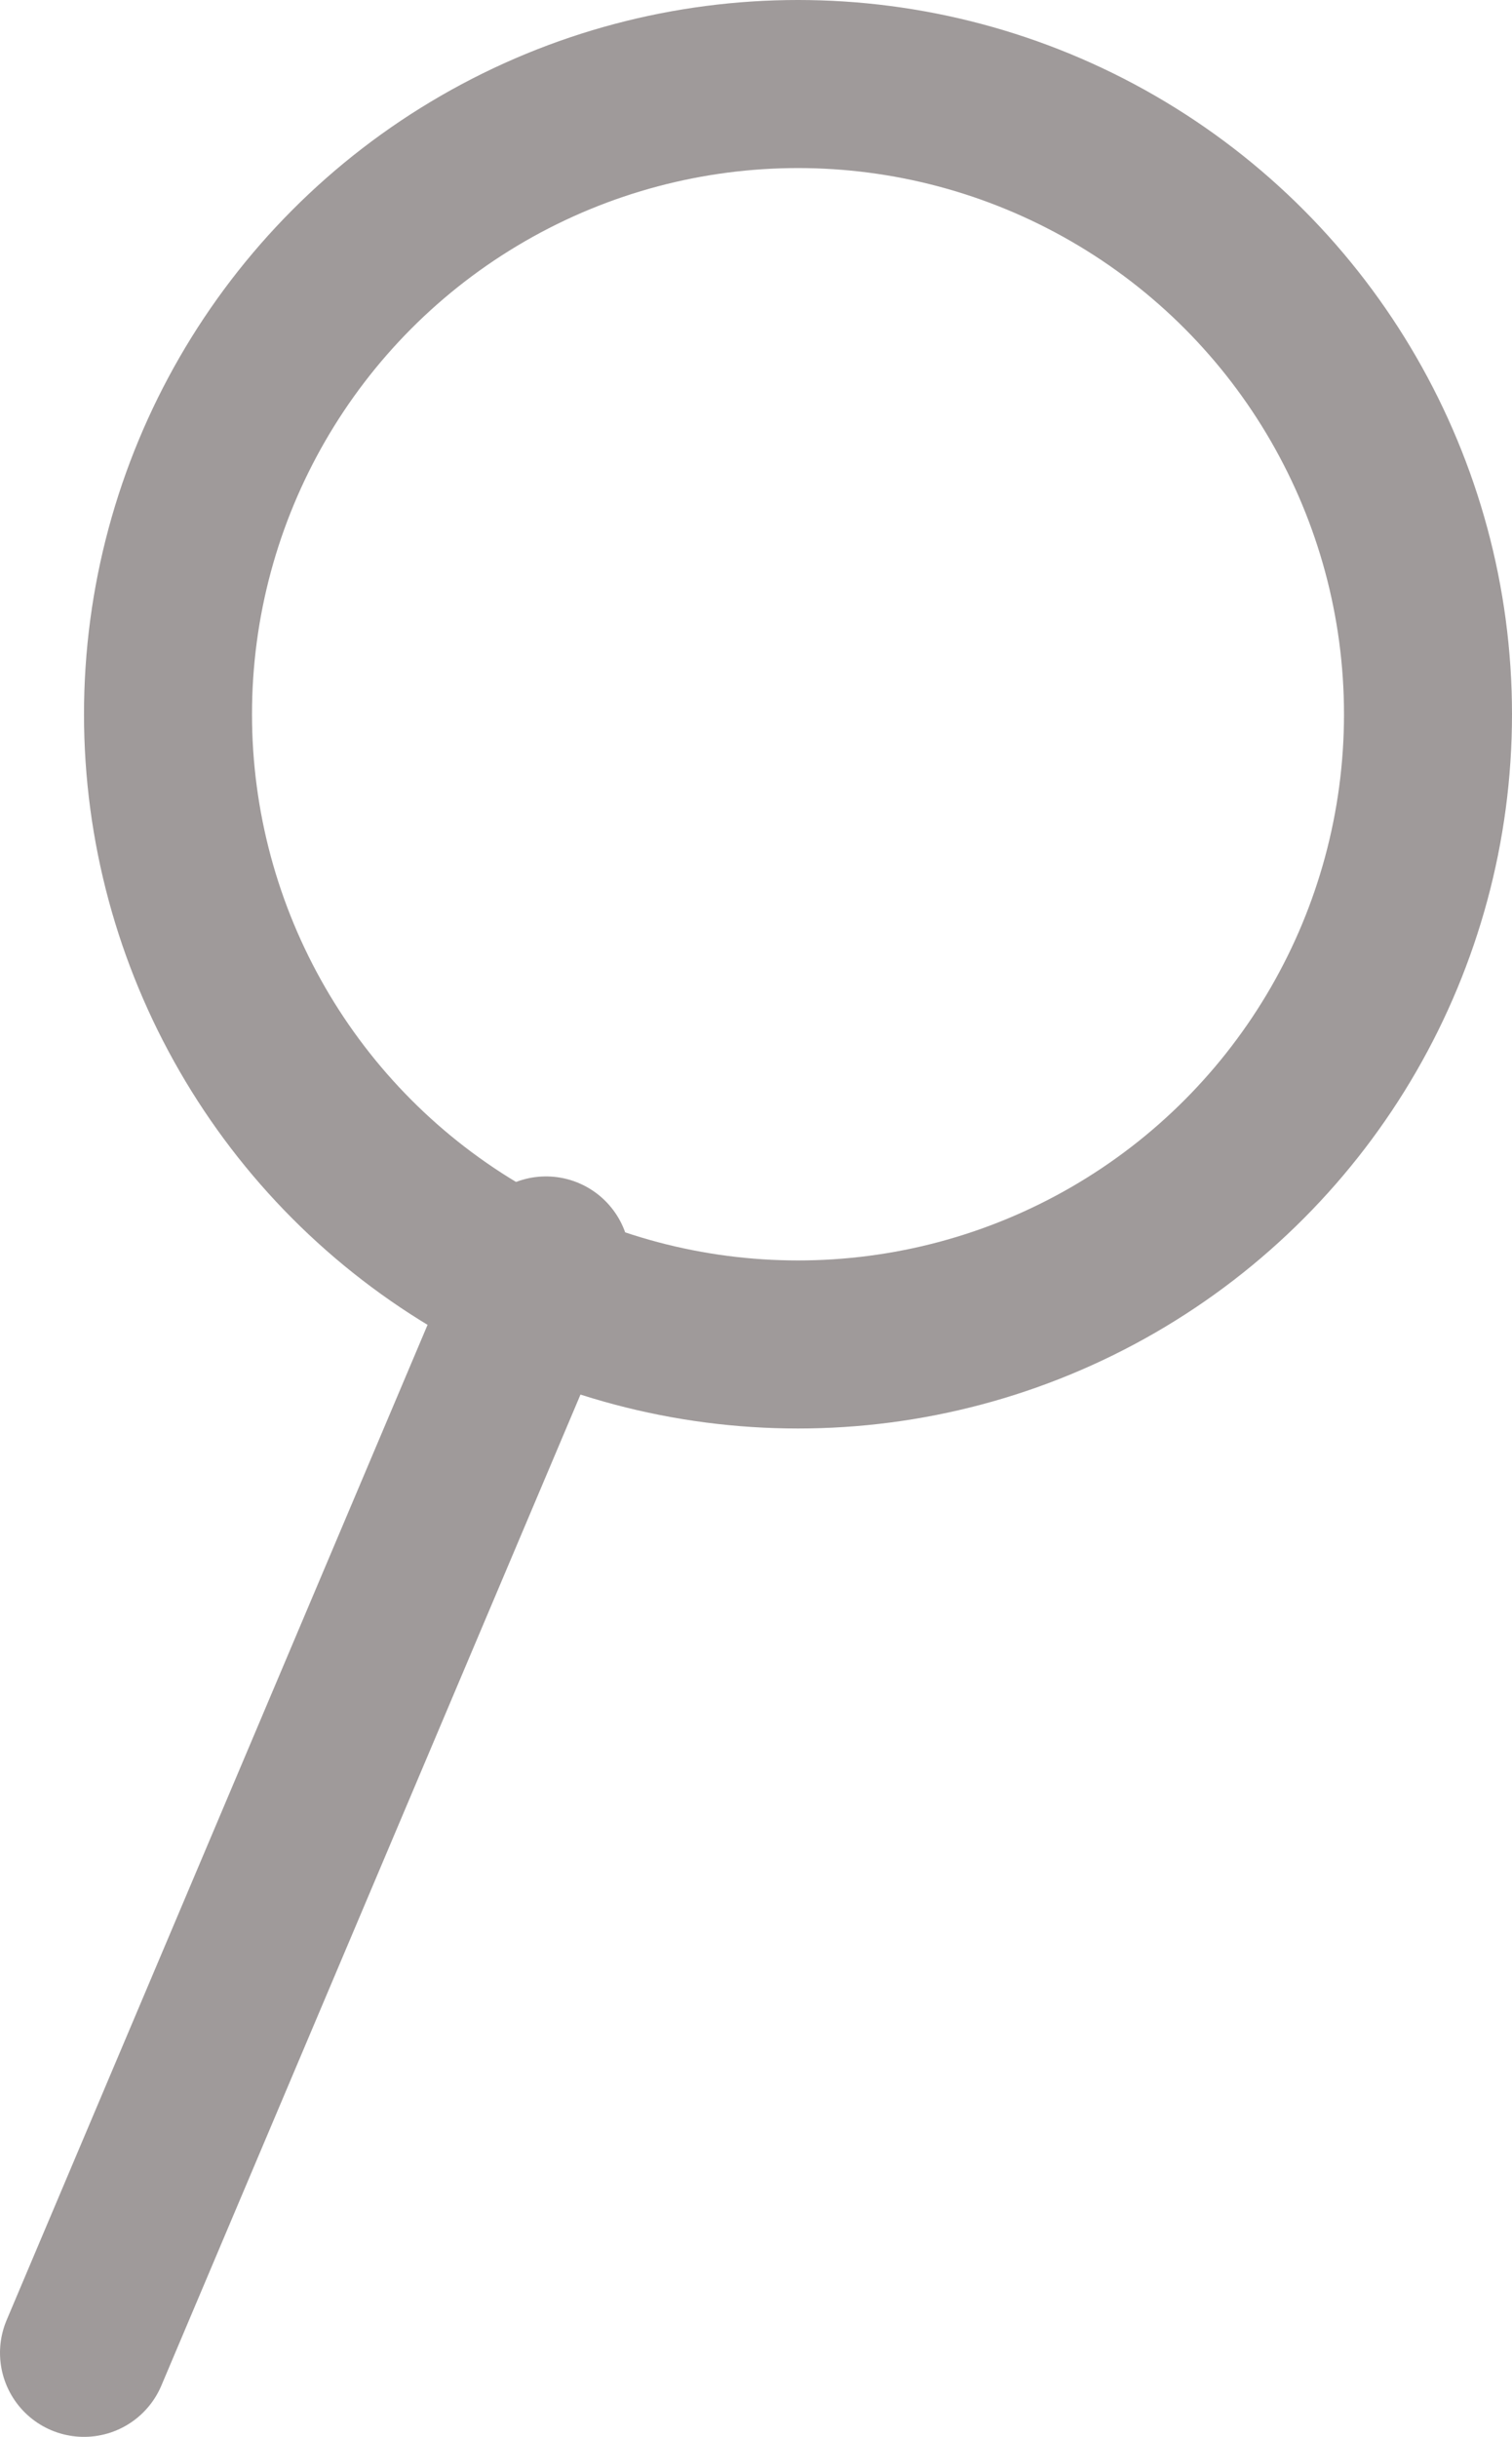 <svg width="18" height="29" viewBox="0 0 18 29" fill="none" xmlns="http://www.w3.org/2000/svg">
<circle cx="9.5" cy="8.5" r="7.5" stroke="#9F9A9A" stroke-width="2"/>
<path d="M6.5 15L1 28" stroke="#9F9A9A" stroke-width="2" stroke-linecap="round"/>
</svg>
